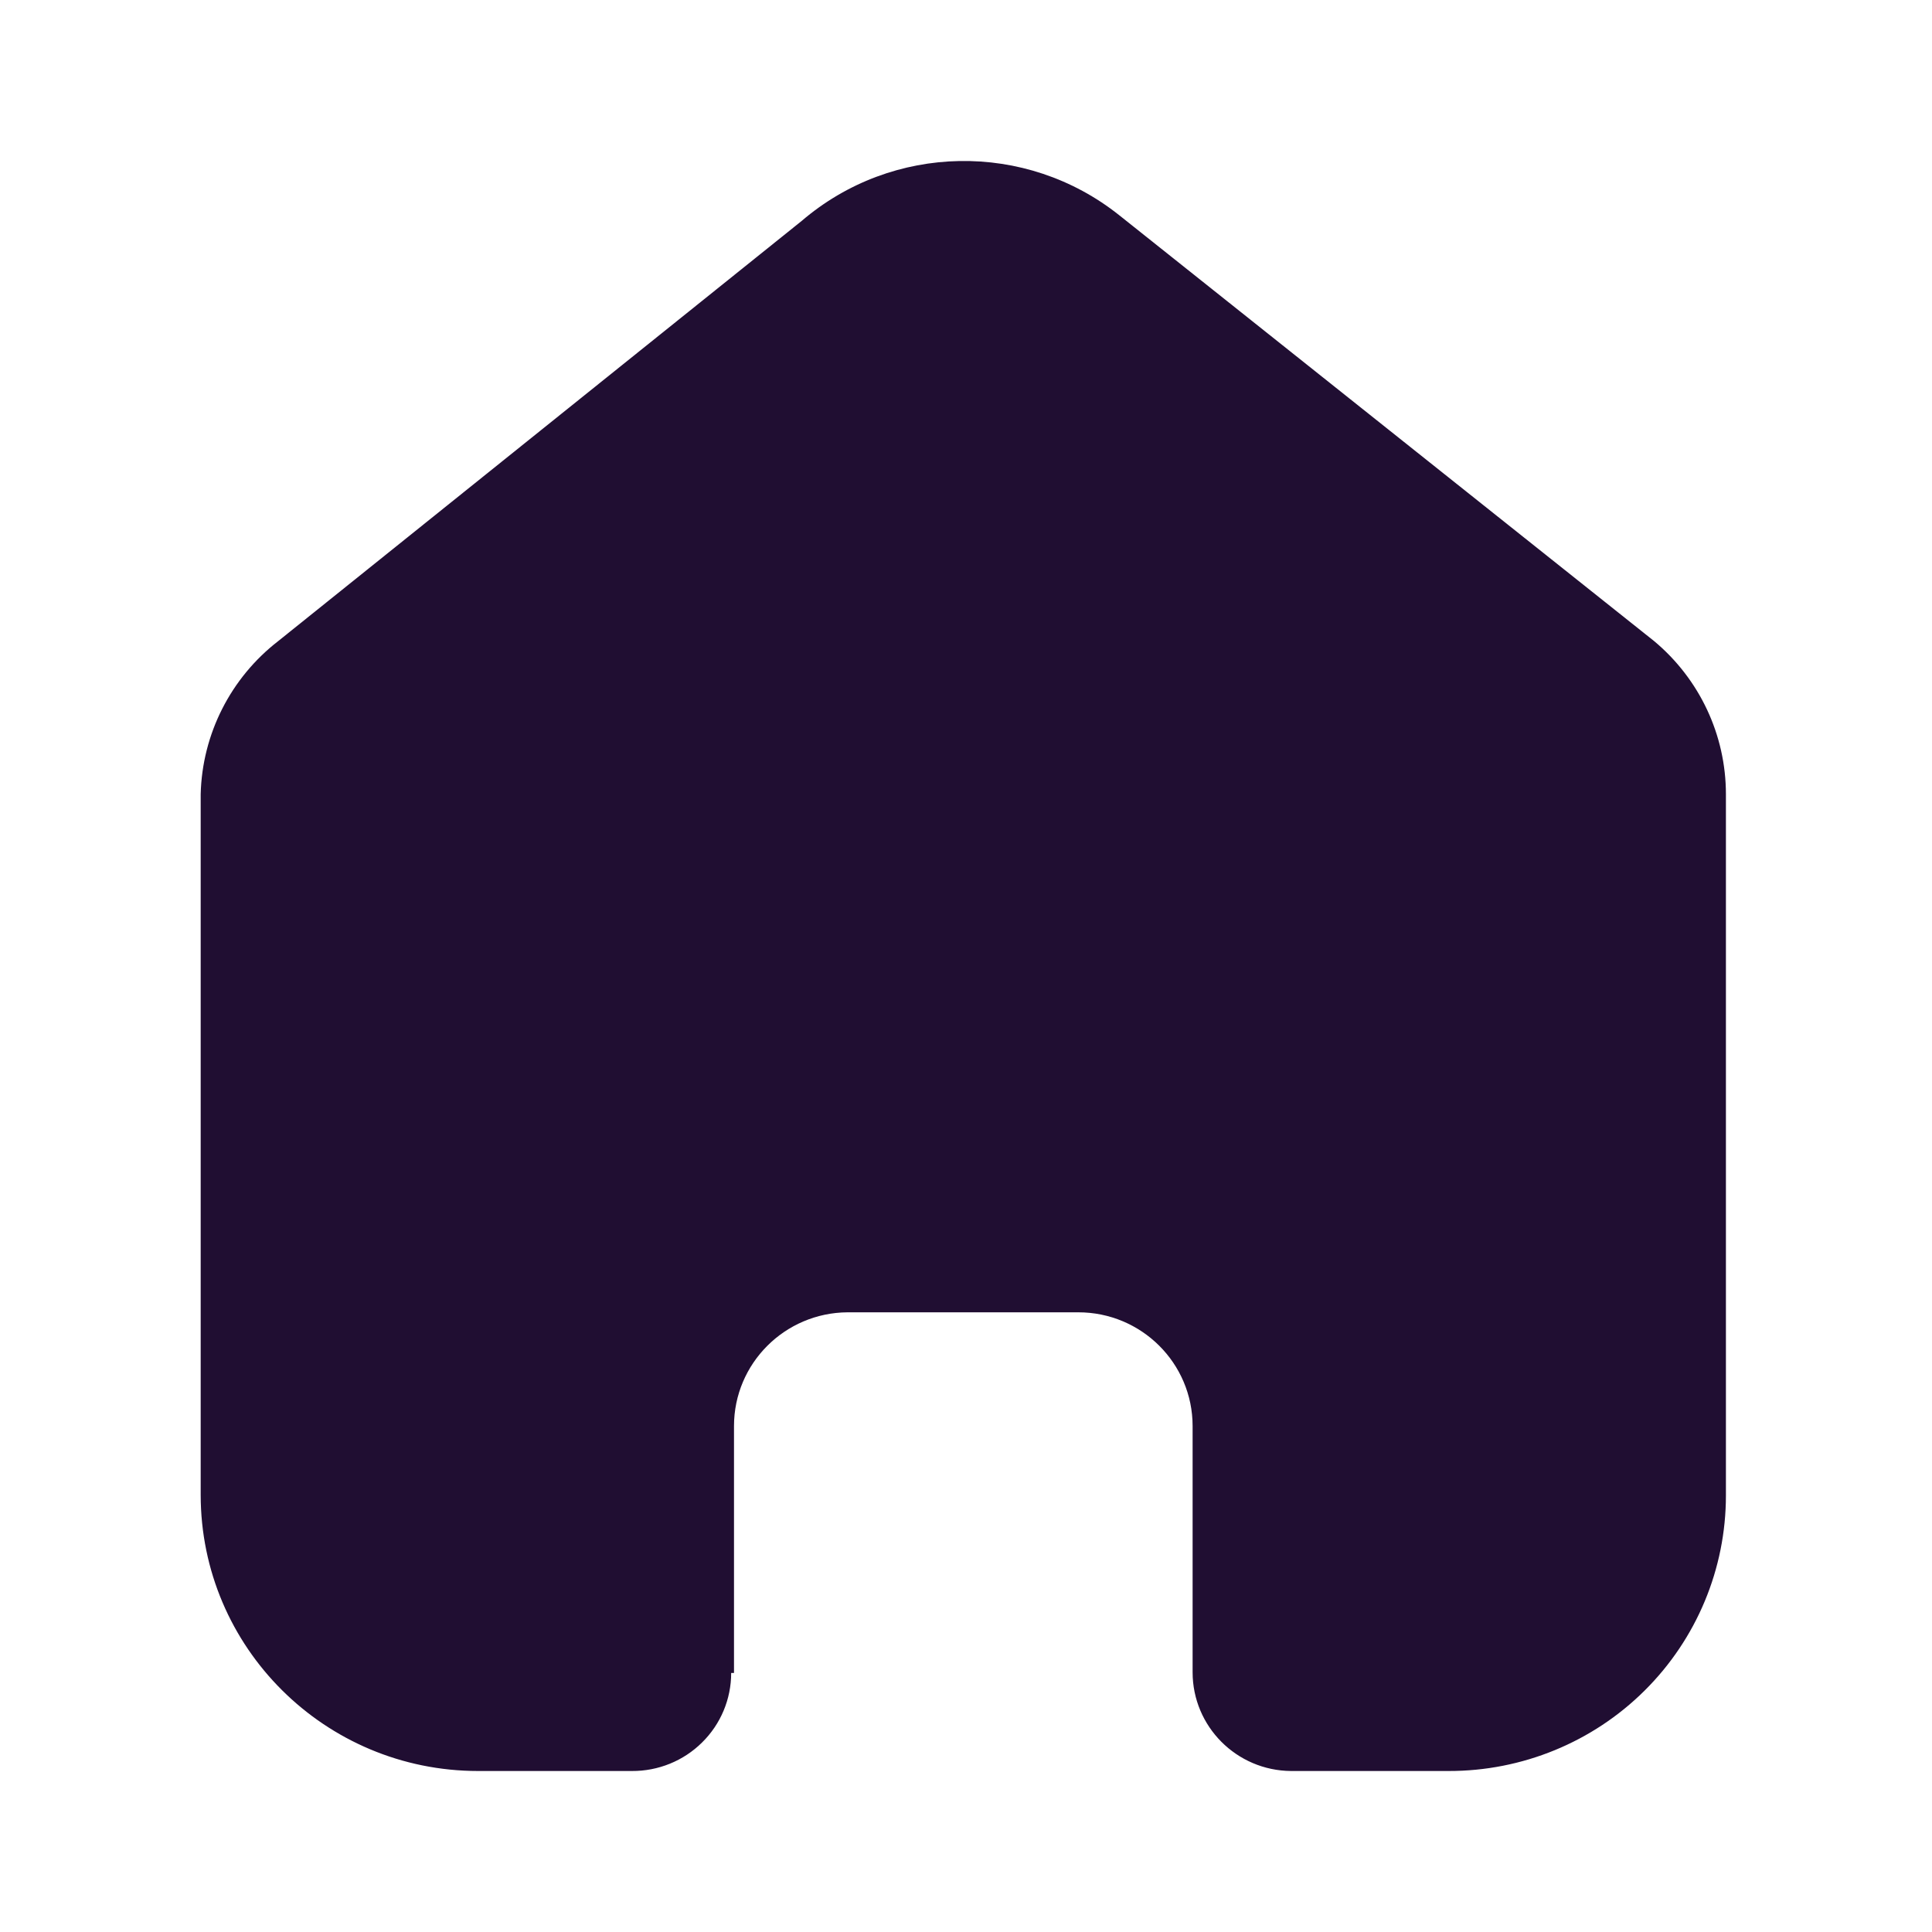 <svg width="24" height="24" viewBox="0 0 24 24" fill="none" xmlns="http://www.w3.org/2000/svg">
<path d="M9.118 20.782V17.715C9.118 16.938 9.749 16.307 10.529 16.302H13.395C14.18 16.302 14.815 16.935 14.815 17.715V20.773C14.815 21.447 15.361 21.995 16.038 22H17.994C18.907 22.002 19.784 21.643 20.43 21.001C21.077 20.359 21.44 19.487 21.44 18.578V9.866C21.44 9.131 21.113 8.435 20.547 7.963L13.904 2.674C12.743 1.749 11.085 1.779 9.958 2.745L3.457 7.963C2.865 8.421 2.511 9.12 2.493 9.866V18.569C2.493 20.464 4.036 22 5.94 22H7.85C8.176 22.002 8.49 21.875 8.721 21.646C8.953 21.418 9.083 21.107 9.083 20.782H9.118Z" fill="#200E32"/>
</svg>
